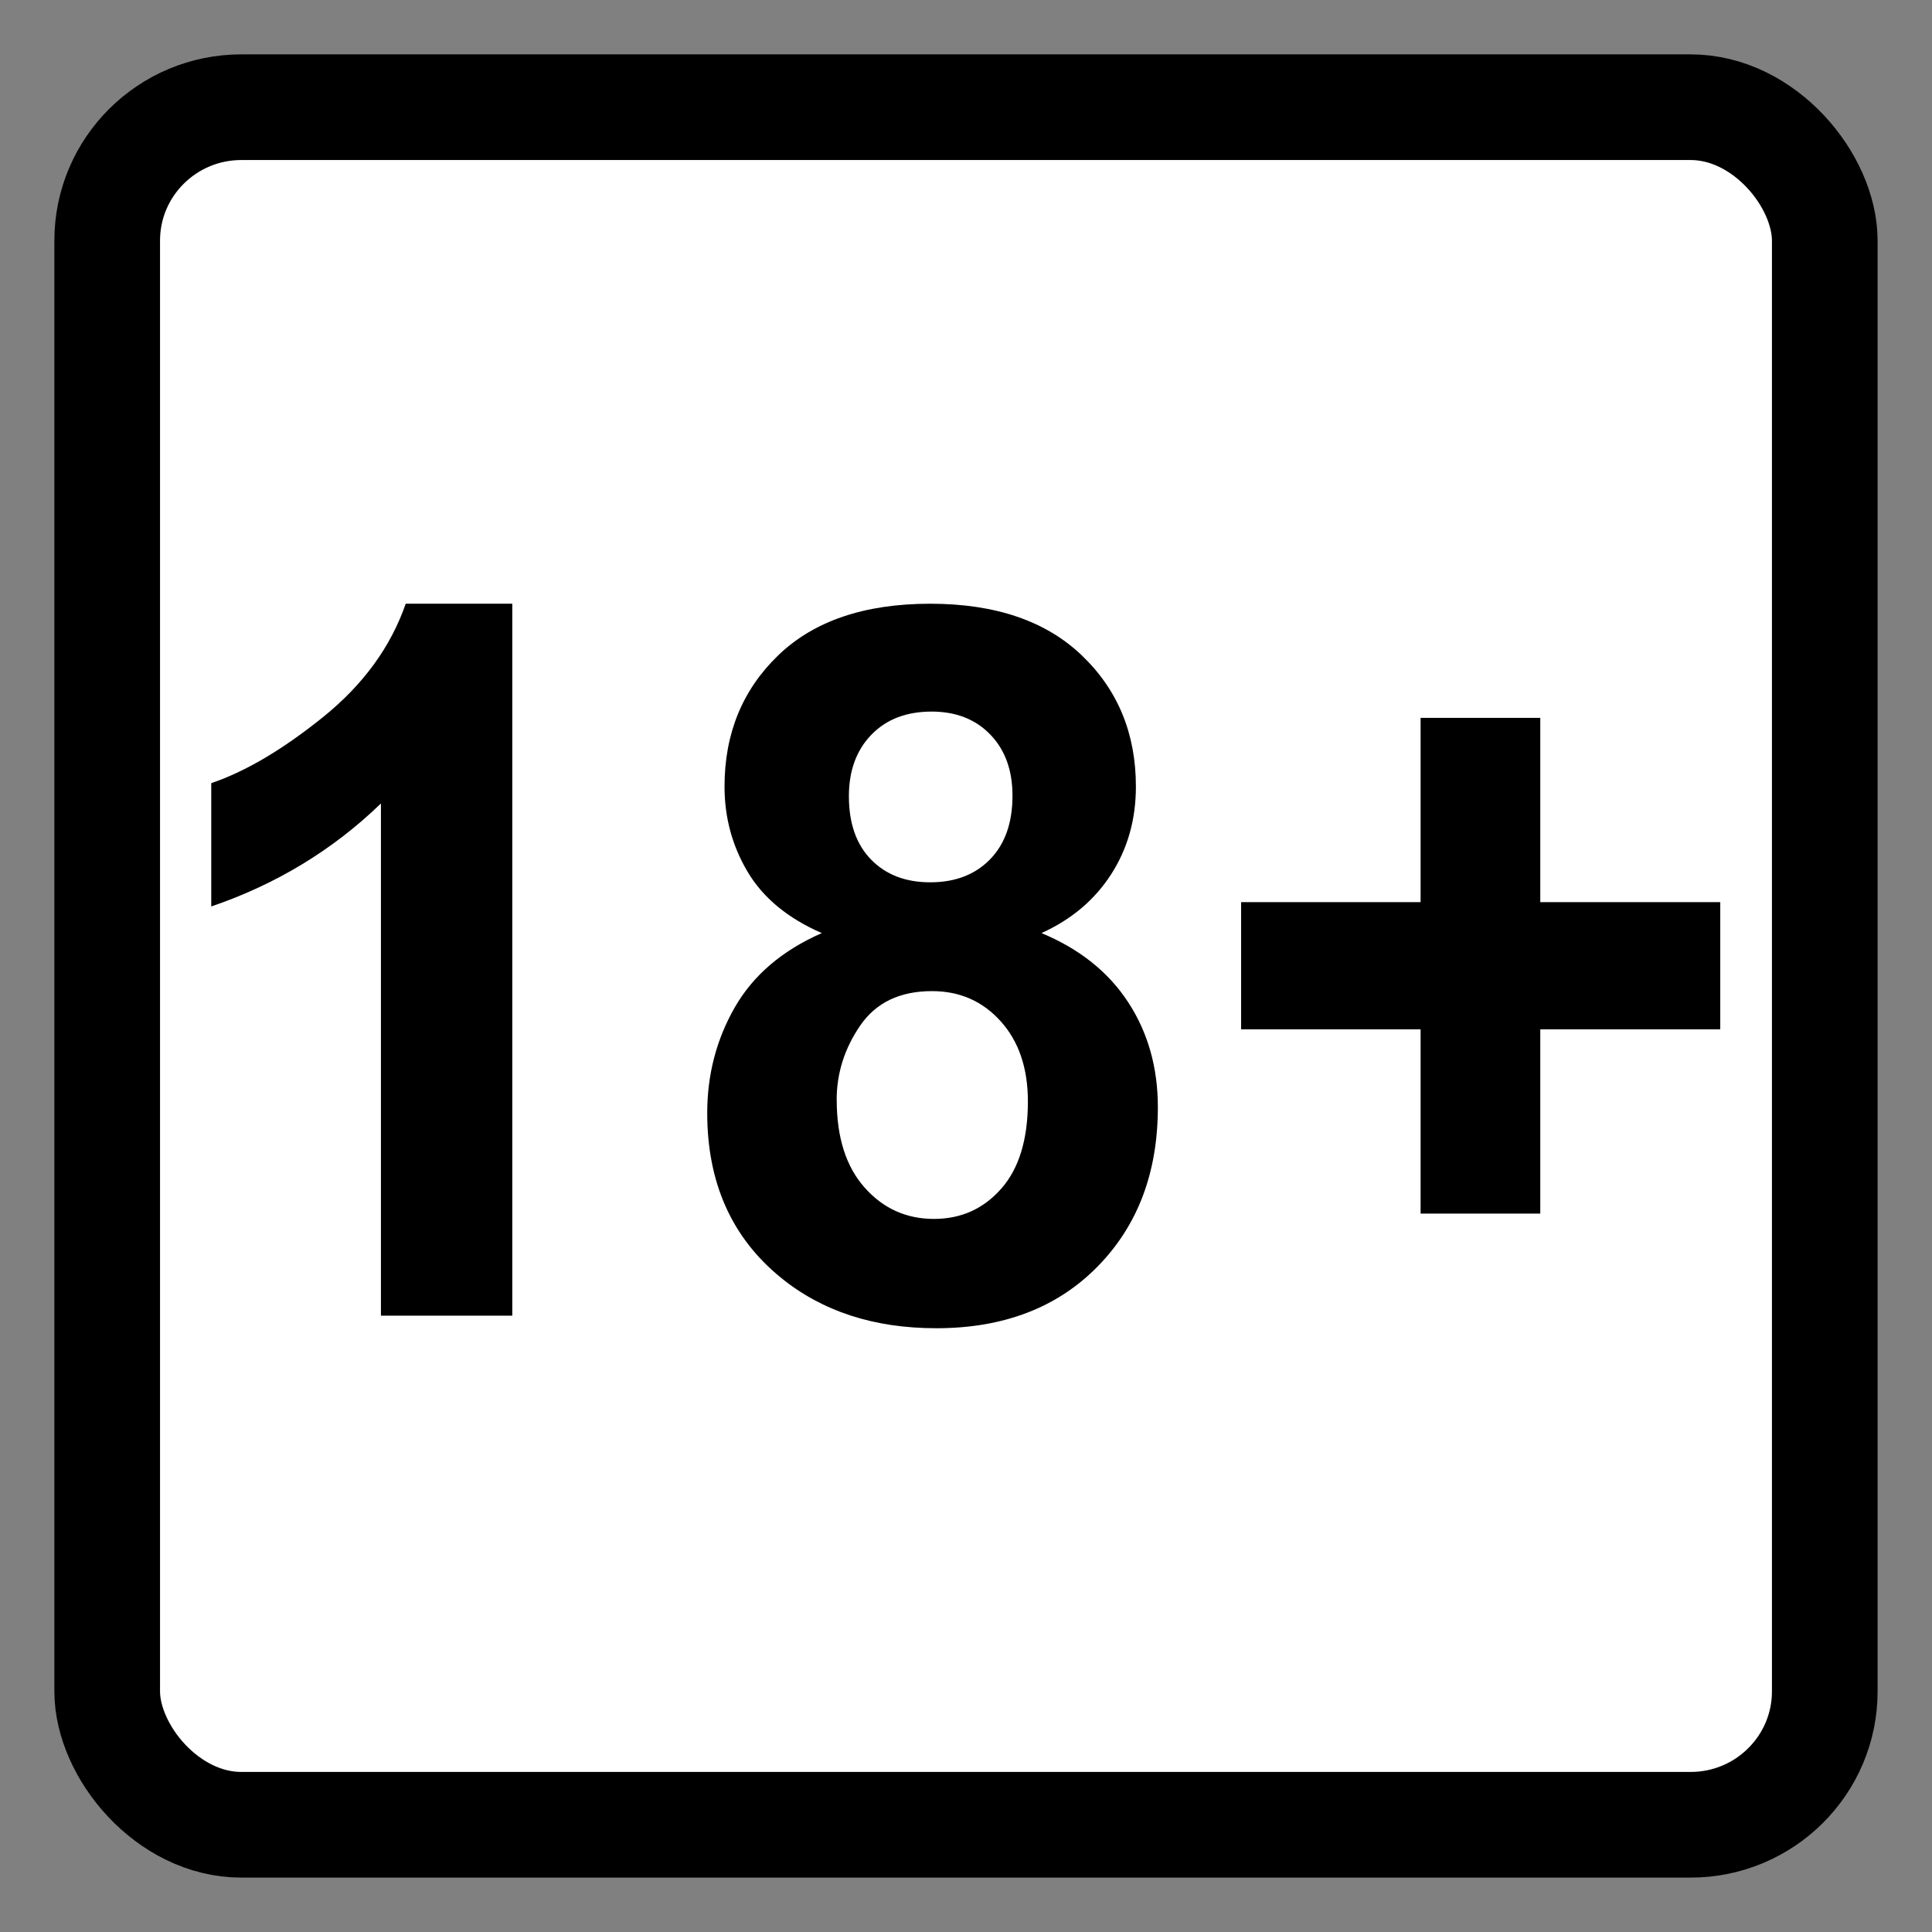 <?xml version="1.0" encoding="UTF-8" standalone="no"?>
<!-- Created with Inkscape (http://www.inkscape.org/) -->

<svg
   xmlns:dc="http://purl.org/dc/elements/1.1/"
   xmlns:cc="http://creativecommons.org/ns#"
   xmlns:rdf="http://www.w3.org/1999/02/22-rdf-syntax-ns#"
   xmlns:svg="http://www.w3.org/2000/svg"
   xmlns="http://www.w3.org/2000/svg"
   xmlns:sodipodi="http://sodipodi.sourceforge.net/DTD/sodipodi-0.dtd"
   xmlns:inkscape="http://www.inkscape.org/namespaces/inkscape"
   width="64px"
   height="64px"
   id="svg4060"
   version="1.1"
   inkscape:version="0.48.2 r9819"
   sodipodi:docname="Retention 18 months.svg">
  <rect width="100%" height="100%" fill="#808080" stroke="none"/>
  <defs
     id="defs4062" />
  <sodipodi:namedview
     id="base"
     pagecolor="#ffffff"
     bordercolor="#666666"
     borderopacity="1.0"
     inkscape:pageopacity="0.0"
     inkscape:pageshadow="2"
     inkscape:zoom="5.5"
     inkscape:cx="5.5454545"
     inkscape:cy="32"
     inkscape:current-layer="layer1"
     showgrid="true"
     inkscape:document-units="px"
     inkscape:grid-bbox="true"
     inkscape:window-width="1303"
     inkscape:window-height="746"
     inkscape:window-x="55"
     inkscape:window-y="-8"
     inkscape:window-maximized="1" />
  <g
     id="layer1"
     inkscape:label="Layer 1"
     inkscape:groupmode="layer">
    <rect
       style="fill:#ffffff;fill-opacity:1;stroke:#000000;stroke-width:3.5;stroke-miterlimit:4;stroke-opacity:1;stroke-dasharray:none"
       id="rect4068"
       width="56.897"
       height="56.897"
       x="3.551"
       y="3.551"
       rx="4.445"
       ry="4.42" />
    <g
       transform="scale(0.983,1.017)"
       style="font-size:32.262px;font-style:normal;font-variant:normal;font-weight:bold;font-stretch:normal;text-align:center;line-height:125%;letter-spacing:0px;word-spacing:0px;text-anchor:middle;fill:#000000;fill-opacity:1;stroke:none;font-family:Sans;-inkscape-font-specification:Sans Bold"
       id="text4596">
      <path
         d="m 17.264,42.854 -4.427,0 0,-16.683 c -1.617,1.512 -3.523,2.631 -5.718,3.355 l 0,-4.017 c 1.155,-0.378 2.41,-1.095 3.765,-2.15 1.355,-1.055 2.284,-2.287 2.788,-3.694 l 3.592,0 z"
         style="fill:#000000;fill-opacity:1"
         id="path5114" />
      <path
         d="m 27.693,30.393 c -1.145,-0.483 -1.977,-1.147 -2.497,-1.993 -0.52,-0.845 -0.78,-1.772 -0.78,-2.78 -1e-6,-1.722 0.601,-3.145 1.804,-4.269 1.202,-1.124 2.912,-1.686 5.128,-1.686 2.195,2.3e-5 3.899,0.562 5.112,1.686 1.213,1.124 1.819,2.547 1.819,4.269 -1.5e-5,1.071 -0.278,2.024 -0.835,2.859 -0.557,0.835 -1.339,1.473 -2.347,1.914 1.281,0.515 2.255,1.266 2.922,2.253 0.667,0.987 1,2.127 1,3.418 -1.6e-5,2.132 -0.68,3.865 -2.04,5.199 -1.36,1.334 -3.169,2.001 -5.427,2.001 -2.1,-1e-6 -3.849,-0.551 -5.246,-1.654 -1.649,-1.302 -2.473,-3.088 -2.473,-5.356 -1e-6,-1.25 0.31,-2.397 0.929,-3.442 0.62,-1.045 1.596,-1.851 2.93,-2.418 z m 0.914,-4.458 c -6e-6,0.882 0.249,1.57 0.748,2.064 0.499,0.494 1.163,0.74 1.993,0.74 0.84,1.5e-5 1.512,-0.249 2.016,-0.748 0.504,-0.499 0.756,-1.189 0.756,-2.072 -1.1e-5,-0.83 -0.249,-1.494 -0.748,-1.993 -0.499,-0.499 -1.158,-0.748 -1.977,-0.748 -0.851,2e-5 -1.528,0.252 -2.032,0.756 -0.504,0.504 -0.756,1.171 -0.756,2.001 z m -0.41,9.893 c -5e-6,1.218 0.312,2.169 0.937,2.851 0.625,0.683 1.405,1.024 2.339,1.024 0.914,3e-6 1.67,-0.328 2.268,-0.985 0.599,-0.656 0.898,-1.604 0.898,-2.843 -1.2e-5,-1.082 -0.305,-1.951 -0.914,-2.607 -0.609,-0.656 -1.381,-0.985 -2.316,-0.985 -1.082,1e-5 -1.888,0.373 -2.418,1.118 -0.53,0.746 -0.796,1.554 -0.796,2.426 z"
         style="fill:#000000;fill-opacity:1"
         id="path5116" />
      <path
         d="m 47.873,39.53 0,-6.002 -6.049,0 0,-4.143 6.049,0 0,-6.002 4.033,0 0,6.002 6.065,0 0,4.143 -6.065,0 0,6.002 z"
         style="fill:#000000;fill-opacity:1"
         id="path5118" />
    </g>
  </g>
</svg>

